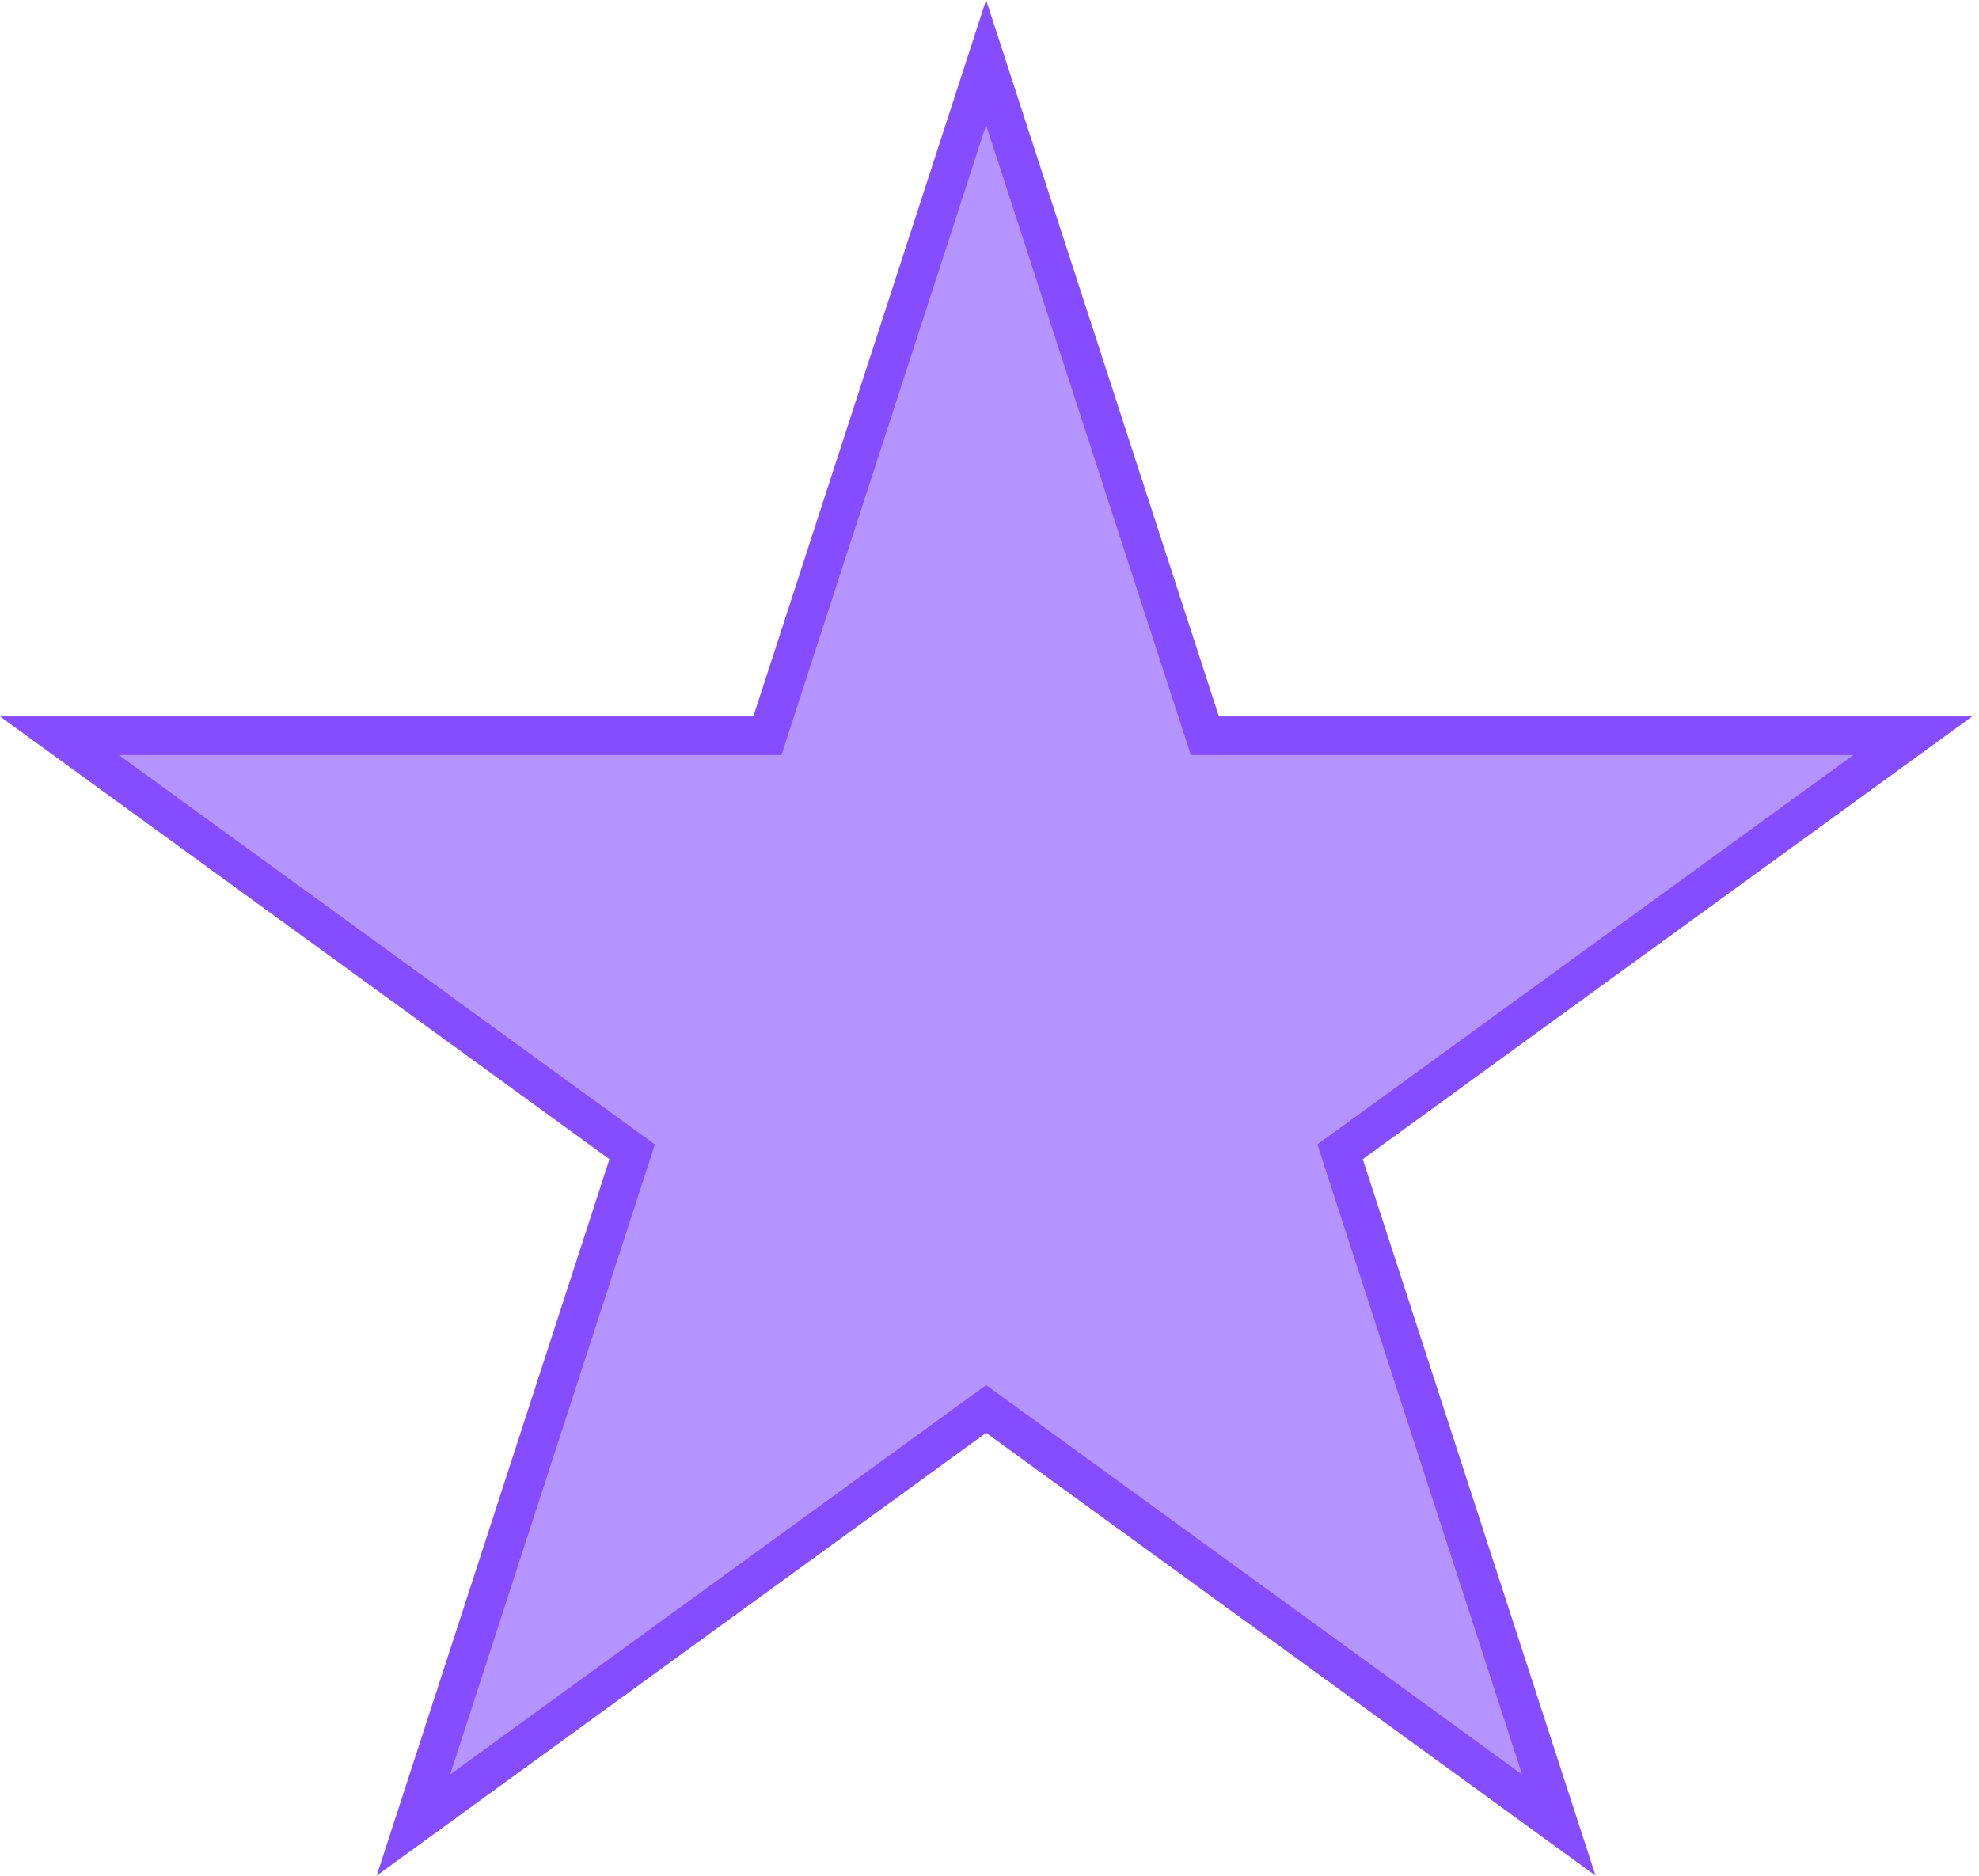 <svg preserveAspectRatio="none" width="100%" height="100%" overflow="visible" style="display: block;" viewBox="0 0 77 73" fill="none" xmlns="http://www.w3.org/2000/svg">
<path id="Star 1" d="M46.711 28.108L46.88 28.628H74.424L52.582 44.497L52.141 44.817L52.309 45.337L60.651 71.012L38.811 55.145L38.368 54.823L37.927 55.145L16.085 71.013L24.428 45.337L24.597 44.817L24.154 44.497L2.313 28.628H29.858L30.026 28.108L38.368 2.432L46.711 28.108Z" fill="#854DFF" fill-opacity="0.6" stroke="#854DFF" stroke-width="1.503"/>
</svg>
